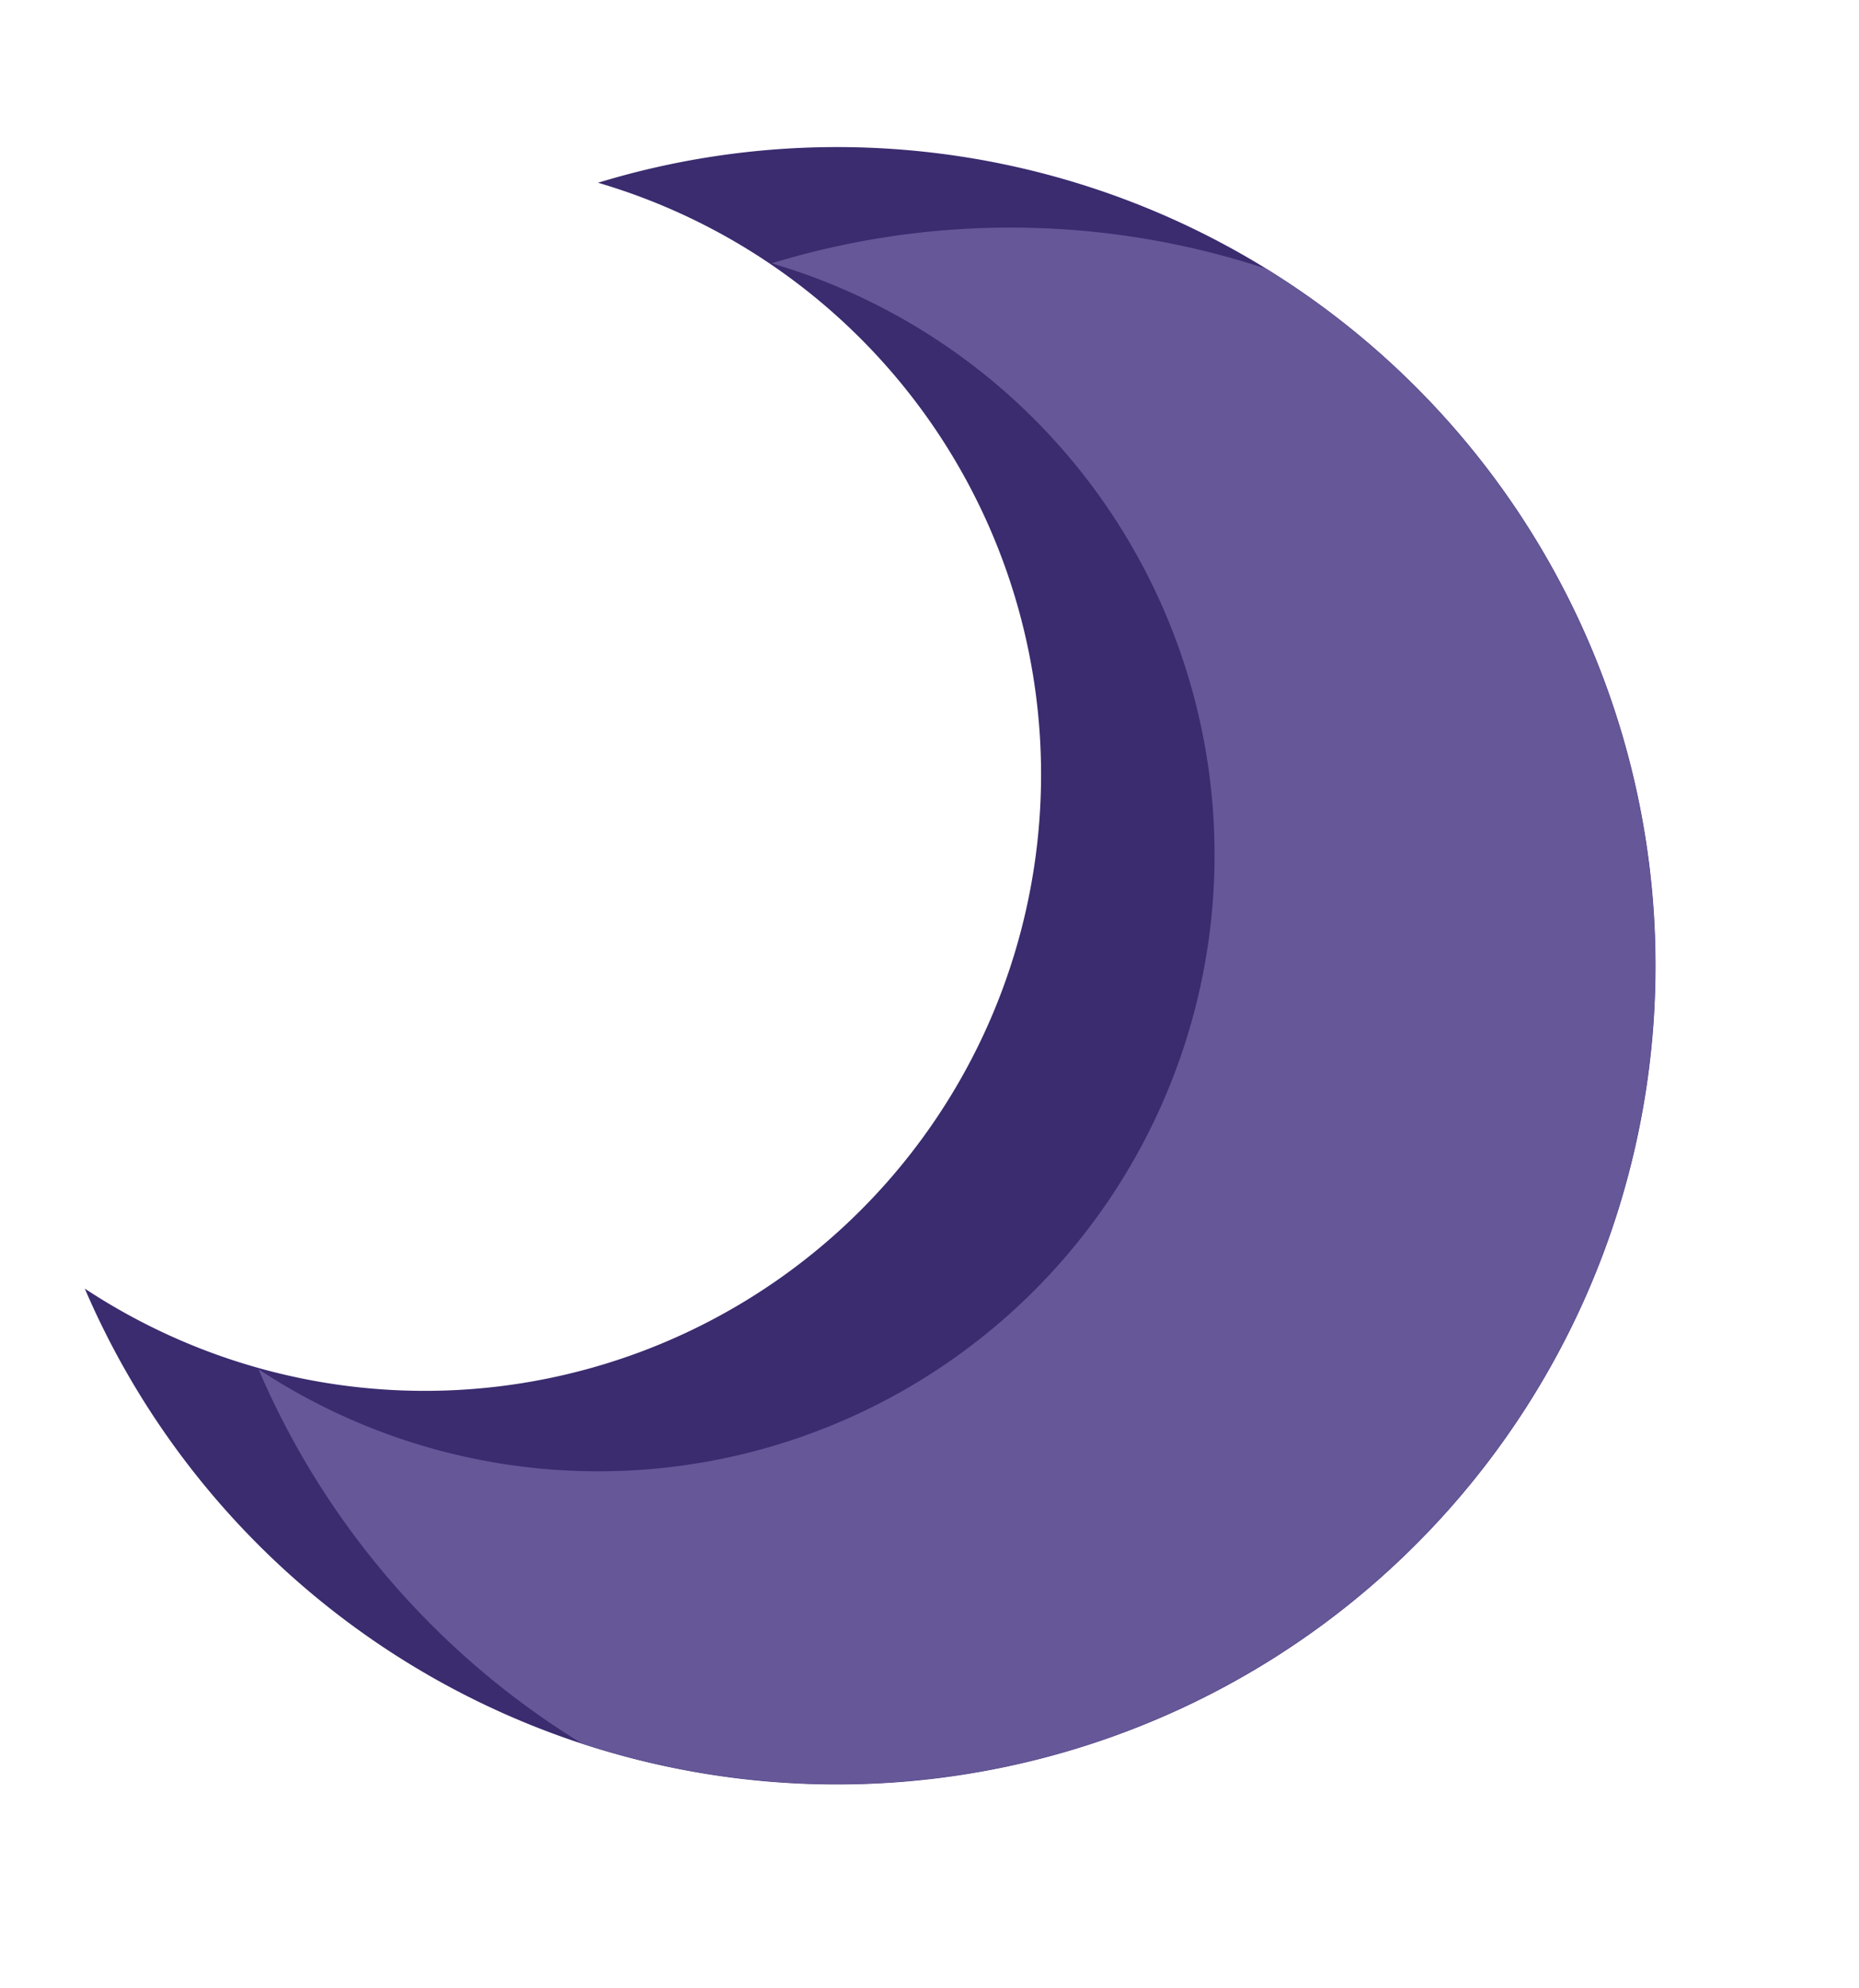 <svg xmlns="http://www.w3.org/2000/svg" width="127.77" height="136.616" viewBox="0 0 127.77 136.616"><g transform="translate(-147.395 -533.33)"><g transform="translate(185.134 -35.484) rotate(17)"><path d="M215.656,603.169a42.38,42.38,0,0,0-42.464-48.183,56.258,56.258,0,1,1-11.514,82.985,42.79,42.79,0,0,0,6.2,1.336A42.361,42.361,0,0,0,215.656,603.169Z" fill="#3b2b6f"/></g><g transform="translate(185.134 -35.484) rotate(17)"><path d="M260.342,609.369a56.256,56.256,0,0,1-56.878,48.5,56.042,56.042,0,0,1-28.751-18.093,42.361,42.361,0,1,0,11.514-82.985,56.041,56.041,0,0,1,32.589-9.583A56.257,56.257,0,0,1,260.342,609.369Z" fill="#665798"/></g><g transform="translate(185.134 -35.484) rotate(17)"><path d="M247.591,584.735c.026-.02.051-.039.076-.06a45.466,45.466,0,0,1-2.553,39.347,47.118,47.118,0,0,0,5.354-16.015A46.417,46.417,0,0,0,247.591,584.735Z" fill="none"/><path d="M238.1,633.518a46.847,46.847,0,0,0,6.41-8.445,44.879,44.879,0,0,1-6.4,8.458Z" fill="none"/></g></g></svg>